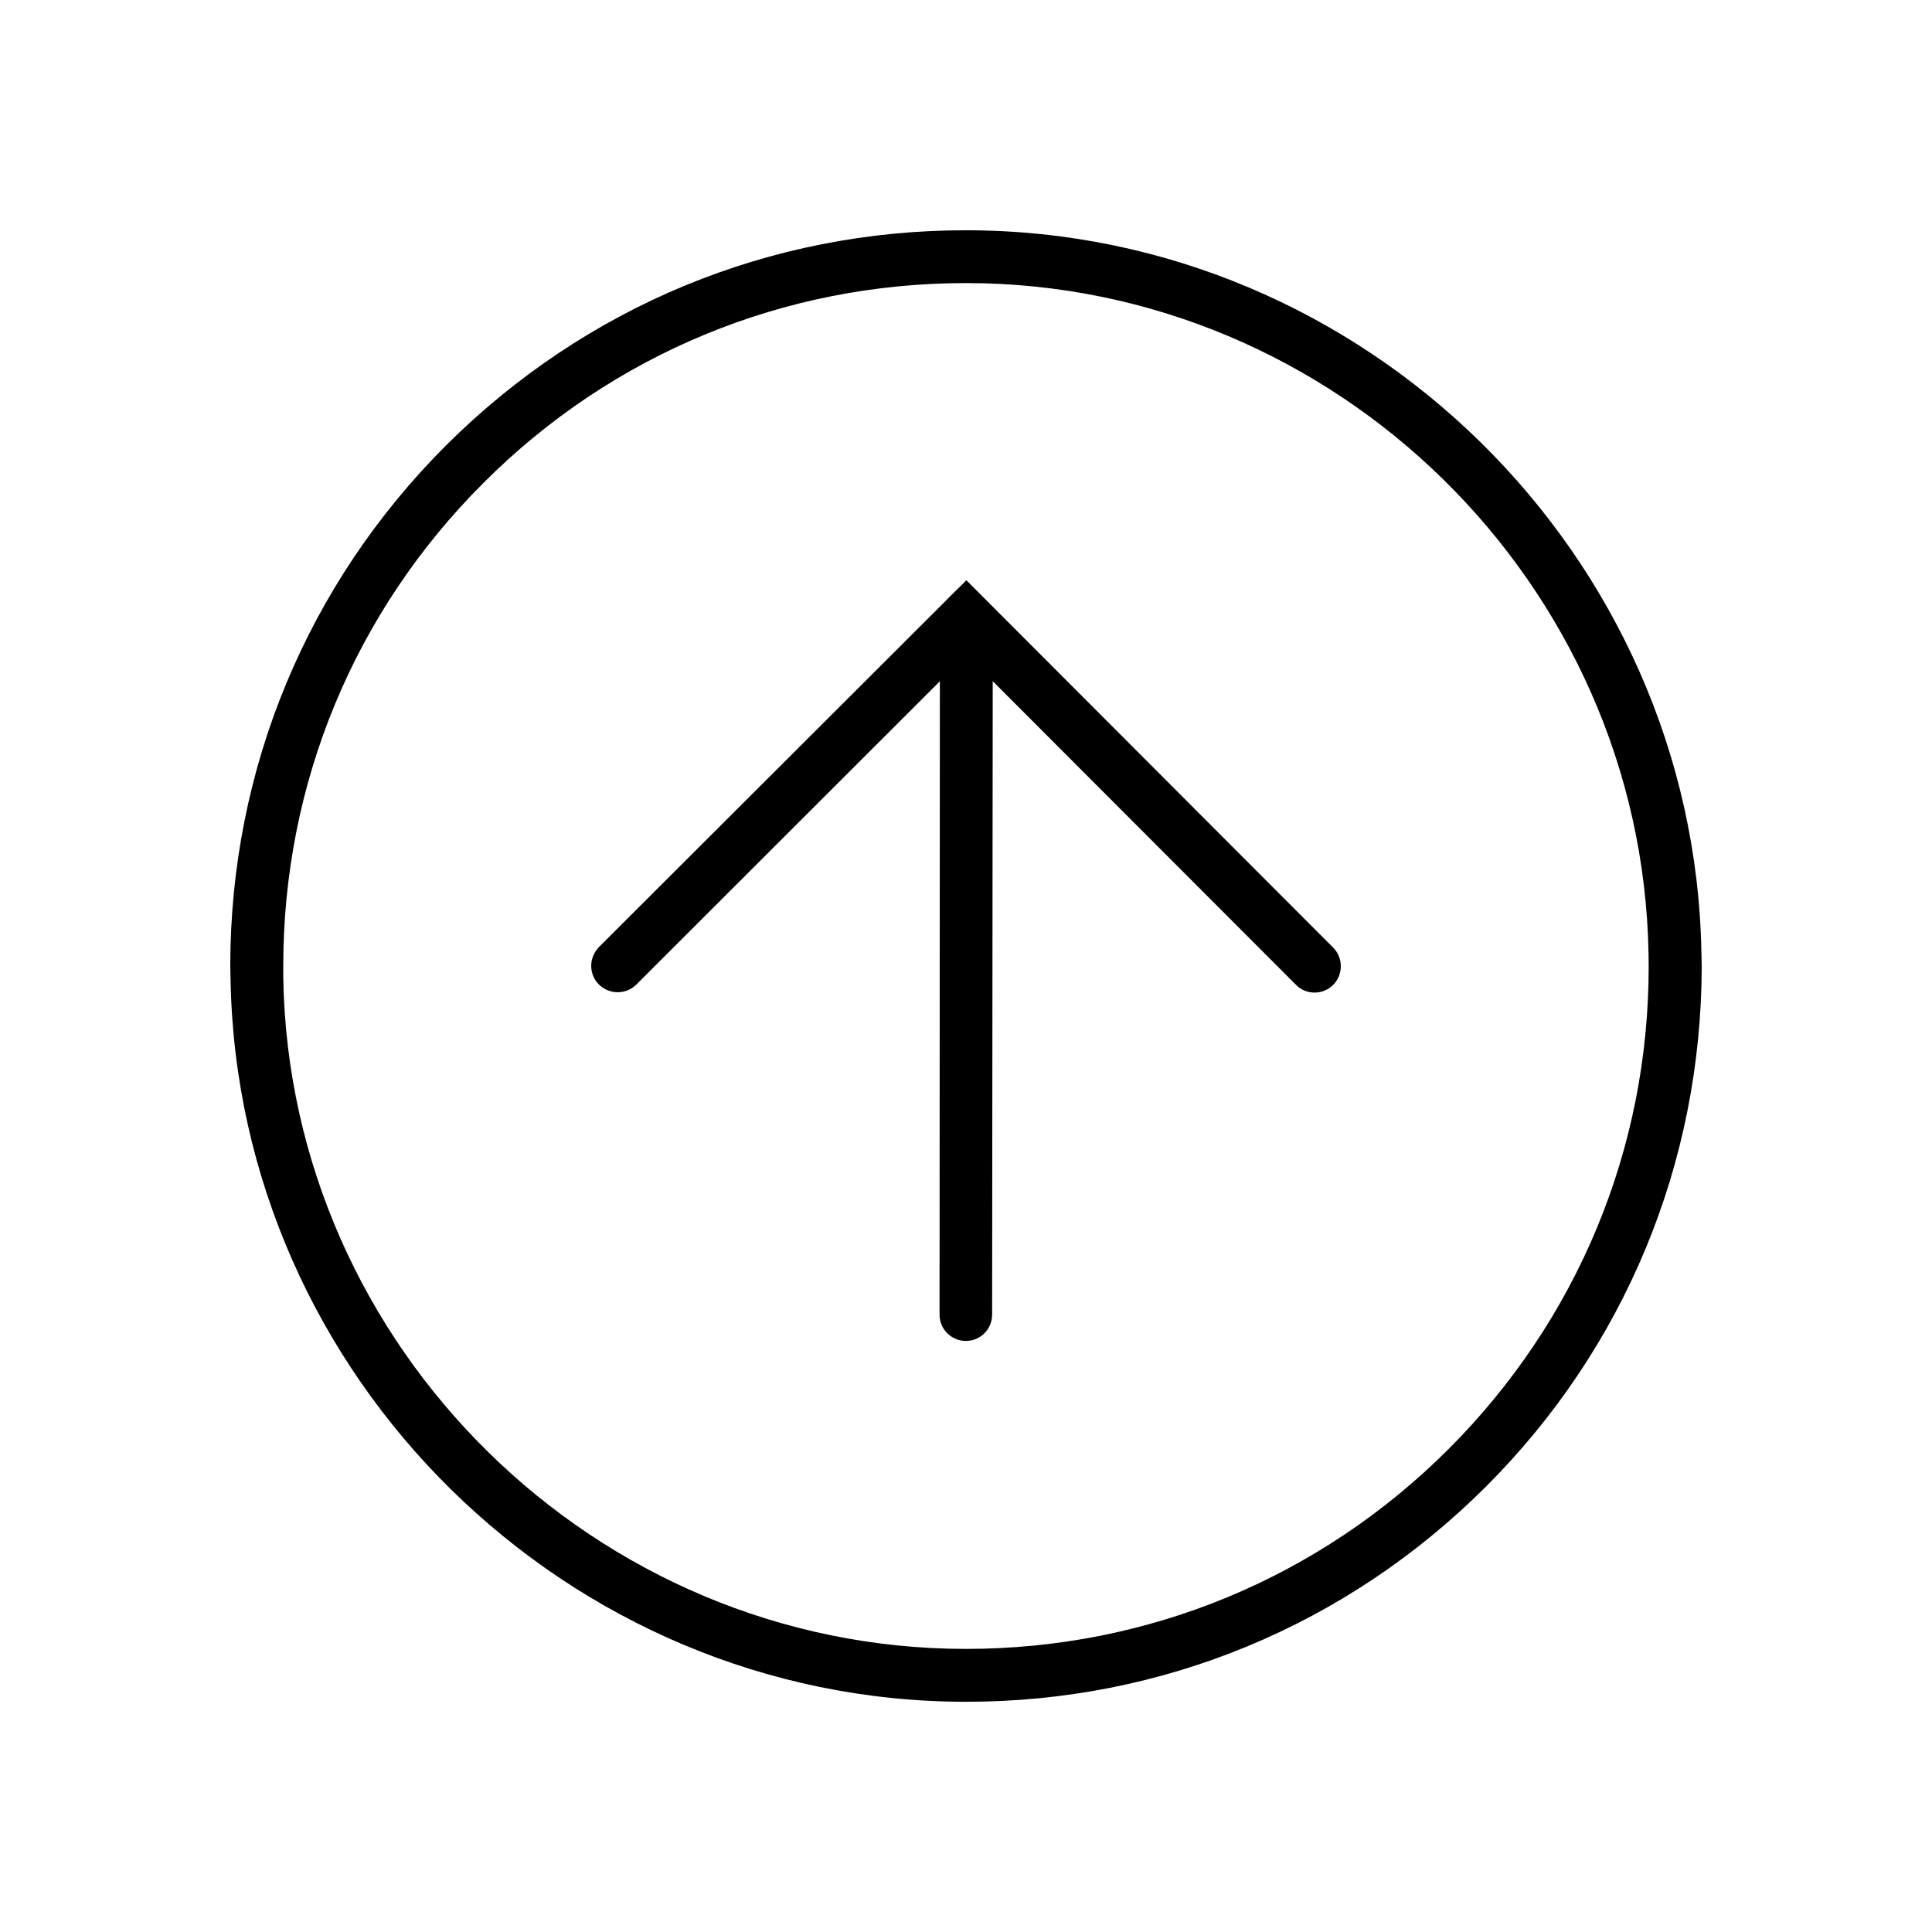 <svg version="1.1" xmlns="http://www.w3.org/2000/svg" xmlns:xlink="http://www.w3.org/1999/xlink" x="0px" y="0px" width="42px" height="42px" viewBox="0 0 42 42" enable-background="new 0 0 42 42" xml:space="preserve"><g><path d="M36.994,21.011l-0.007-0.297c-0.149-8.653-7.319-15.703-15.976-15.708C16.74,4.999,12.729,6.662,9.699,9.68c-3.021,3.018-4.69,7.036-4.693,11.31l0.006,0.295l0,0c0.15,8.657,7.316,15.704,15.977,15.71c4.271,0.006,8.285-1.656,11.309-4.672C35.324,29.302,36.985,25.284,36.994,21.011z M6.158,21.265v-0.276c0.002-3.962,1.546-7.692,4.355-10.494c2.803-2.805,6.533-4.344,10.497-4.341c8.038,0.005,14.688,6.543,14.828,14.582l0.003,0.273c0,3.967-1.548,7.691-4.355,10.497c-2.805,2.801-6.534,4.342-10.494,4.34C12.955,35.84,6.298,29.302,6.158,21.265z"/><path d="M21.568,28.575l0.013-13.767l6.591,6.6c0.22,0.226,0.586,0.226,0.809,0.004c0.223-0.223,0.223-0.59,0-0.813l-7.972-7.984l-0.408,0.401c0.001,0.003-0.001,0.004-0.001,0.004l-7.581,7.57c-0.11,0.114-0.169,0.267-0.167,0.417c0.004,0.142,0.057,0.287,0.168,0.396c0.227,0.224,0.59,0.223,0.813,0.001l6.599-6.594l-0.007,13.766c0,0.008,0,0.01,0,0.014c0.006,0.311,0.258,0.559,0.57,0.561C21.314,29.151,21.569,28.896,21.568,28.575z"/></g><rect fill="none" width="42" height="42"/></svg>